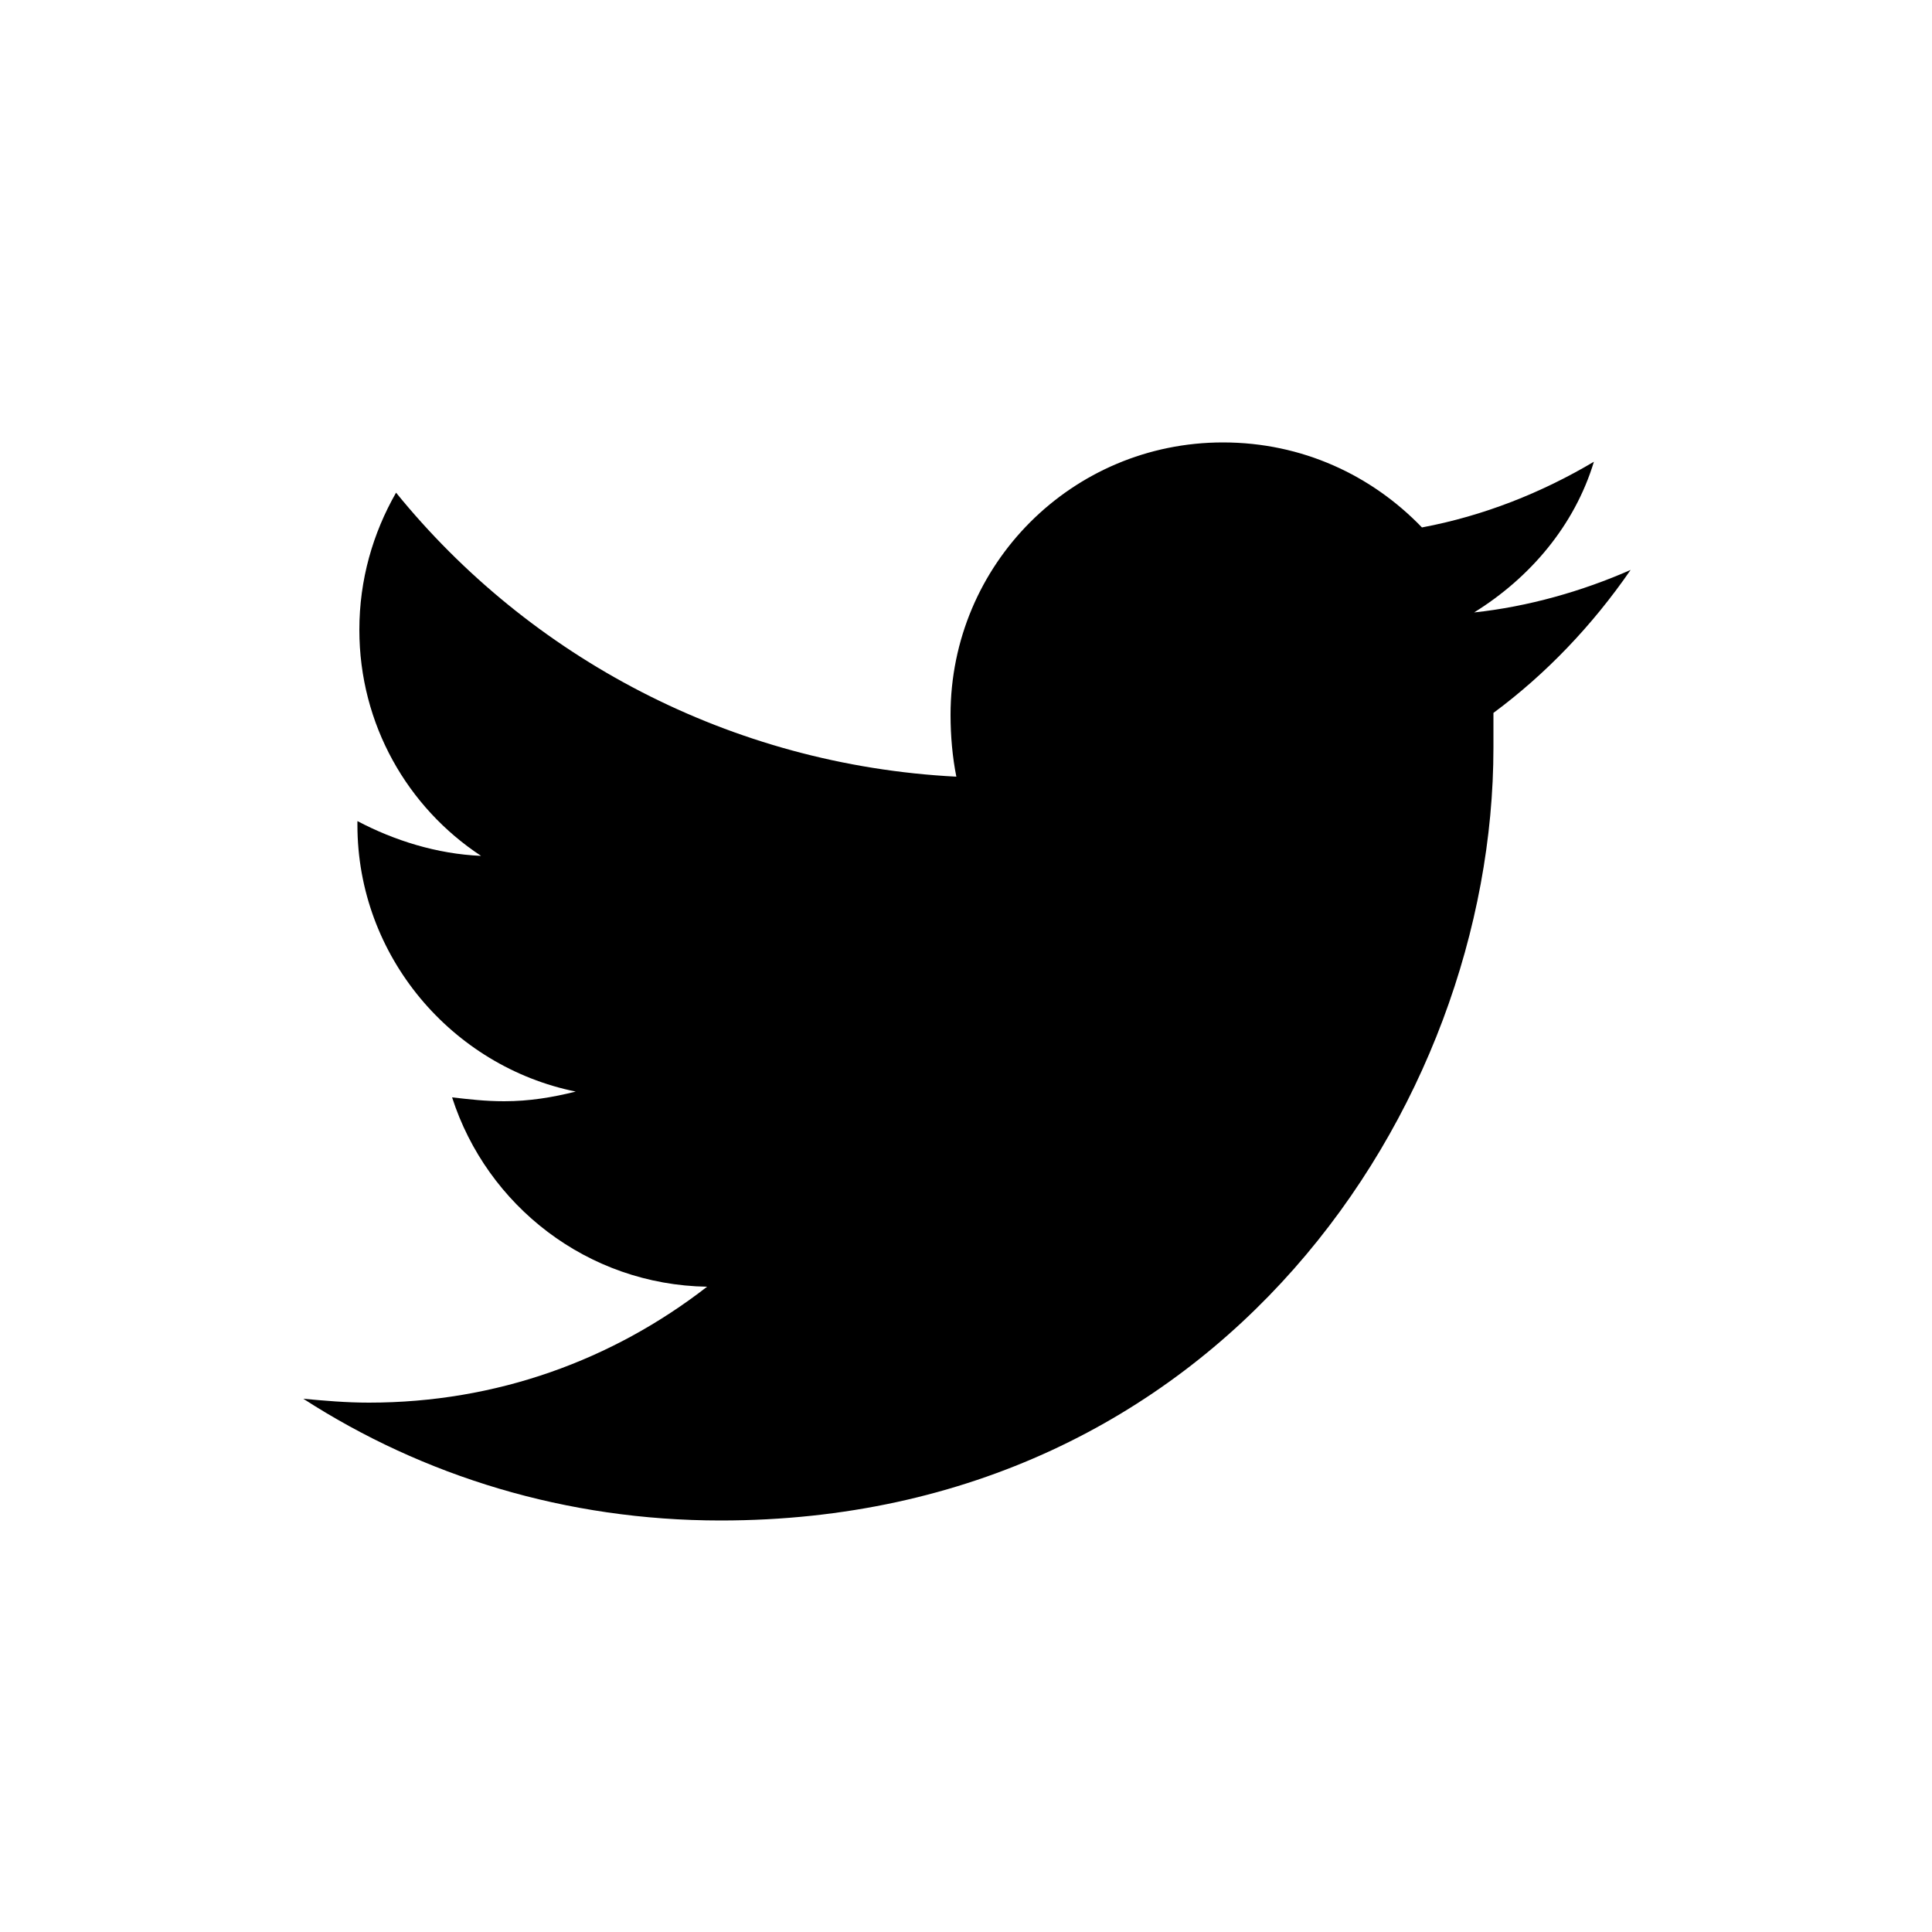 <svg version="1.1"
	 xmlns="http://www.w3.org/2000/svg"
	 viewBox="0 0 100 100">
	<path id="XMLID_29_" d="M77.3,36.9c0,0.6,0,1.2,0,1.8c0,18.6-14.2,40-40,40c-8,0-15.4-2.3-21.6-6.3c1.1,0.1,2.2,0.2,3.4,0.2
		c6.6,0,12.6-2.2,17.5-6c-6.2-0.1-11.4-4.2-13.2-9.8c0.9,0.1,1.7,0.2,2.7,0.2c1.3,0,2.5-0.2,3.7-0.5c-6.4-1.3-11.3-7-11.3-13.8
		c0,0,0-0.1,0-0.2c1.9,1,4.1,1.7,6.4,1.8c-3.8-2.5-6.3-6.8-6.3-11.7c0-2.6,0.7-5,1.9-7.1c6.9,8.5,17.3,14.1,29,14.7
		c-0.2-1-0.3-2.1-0.3-3.2c0-7.8,6.3-14.1,14.1-14.1c4.1,0,7.7,1.7,10.3,4.4c3.2-0.6,6.2-1.8,8.9-3.4c-1,3.3-3.3,6-6.2,7.8
		c2.8-0.3,5.6-1.1,8.1-2.2C82.4,32.4,80,34.9,77.3,36.9z"/>
</svg>
